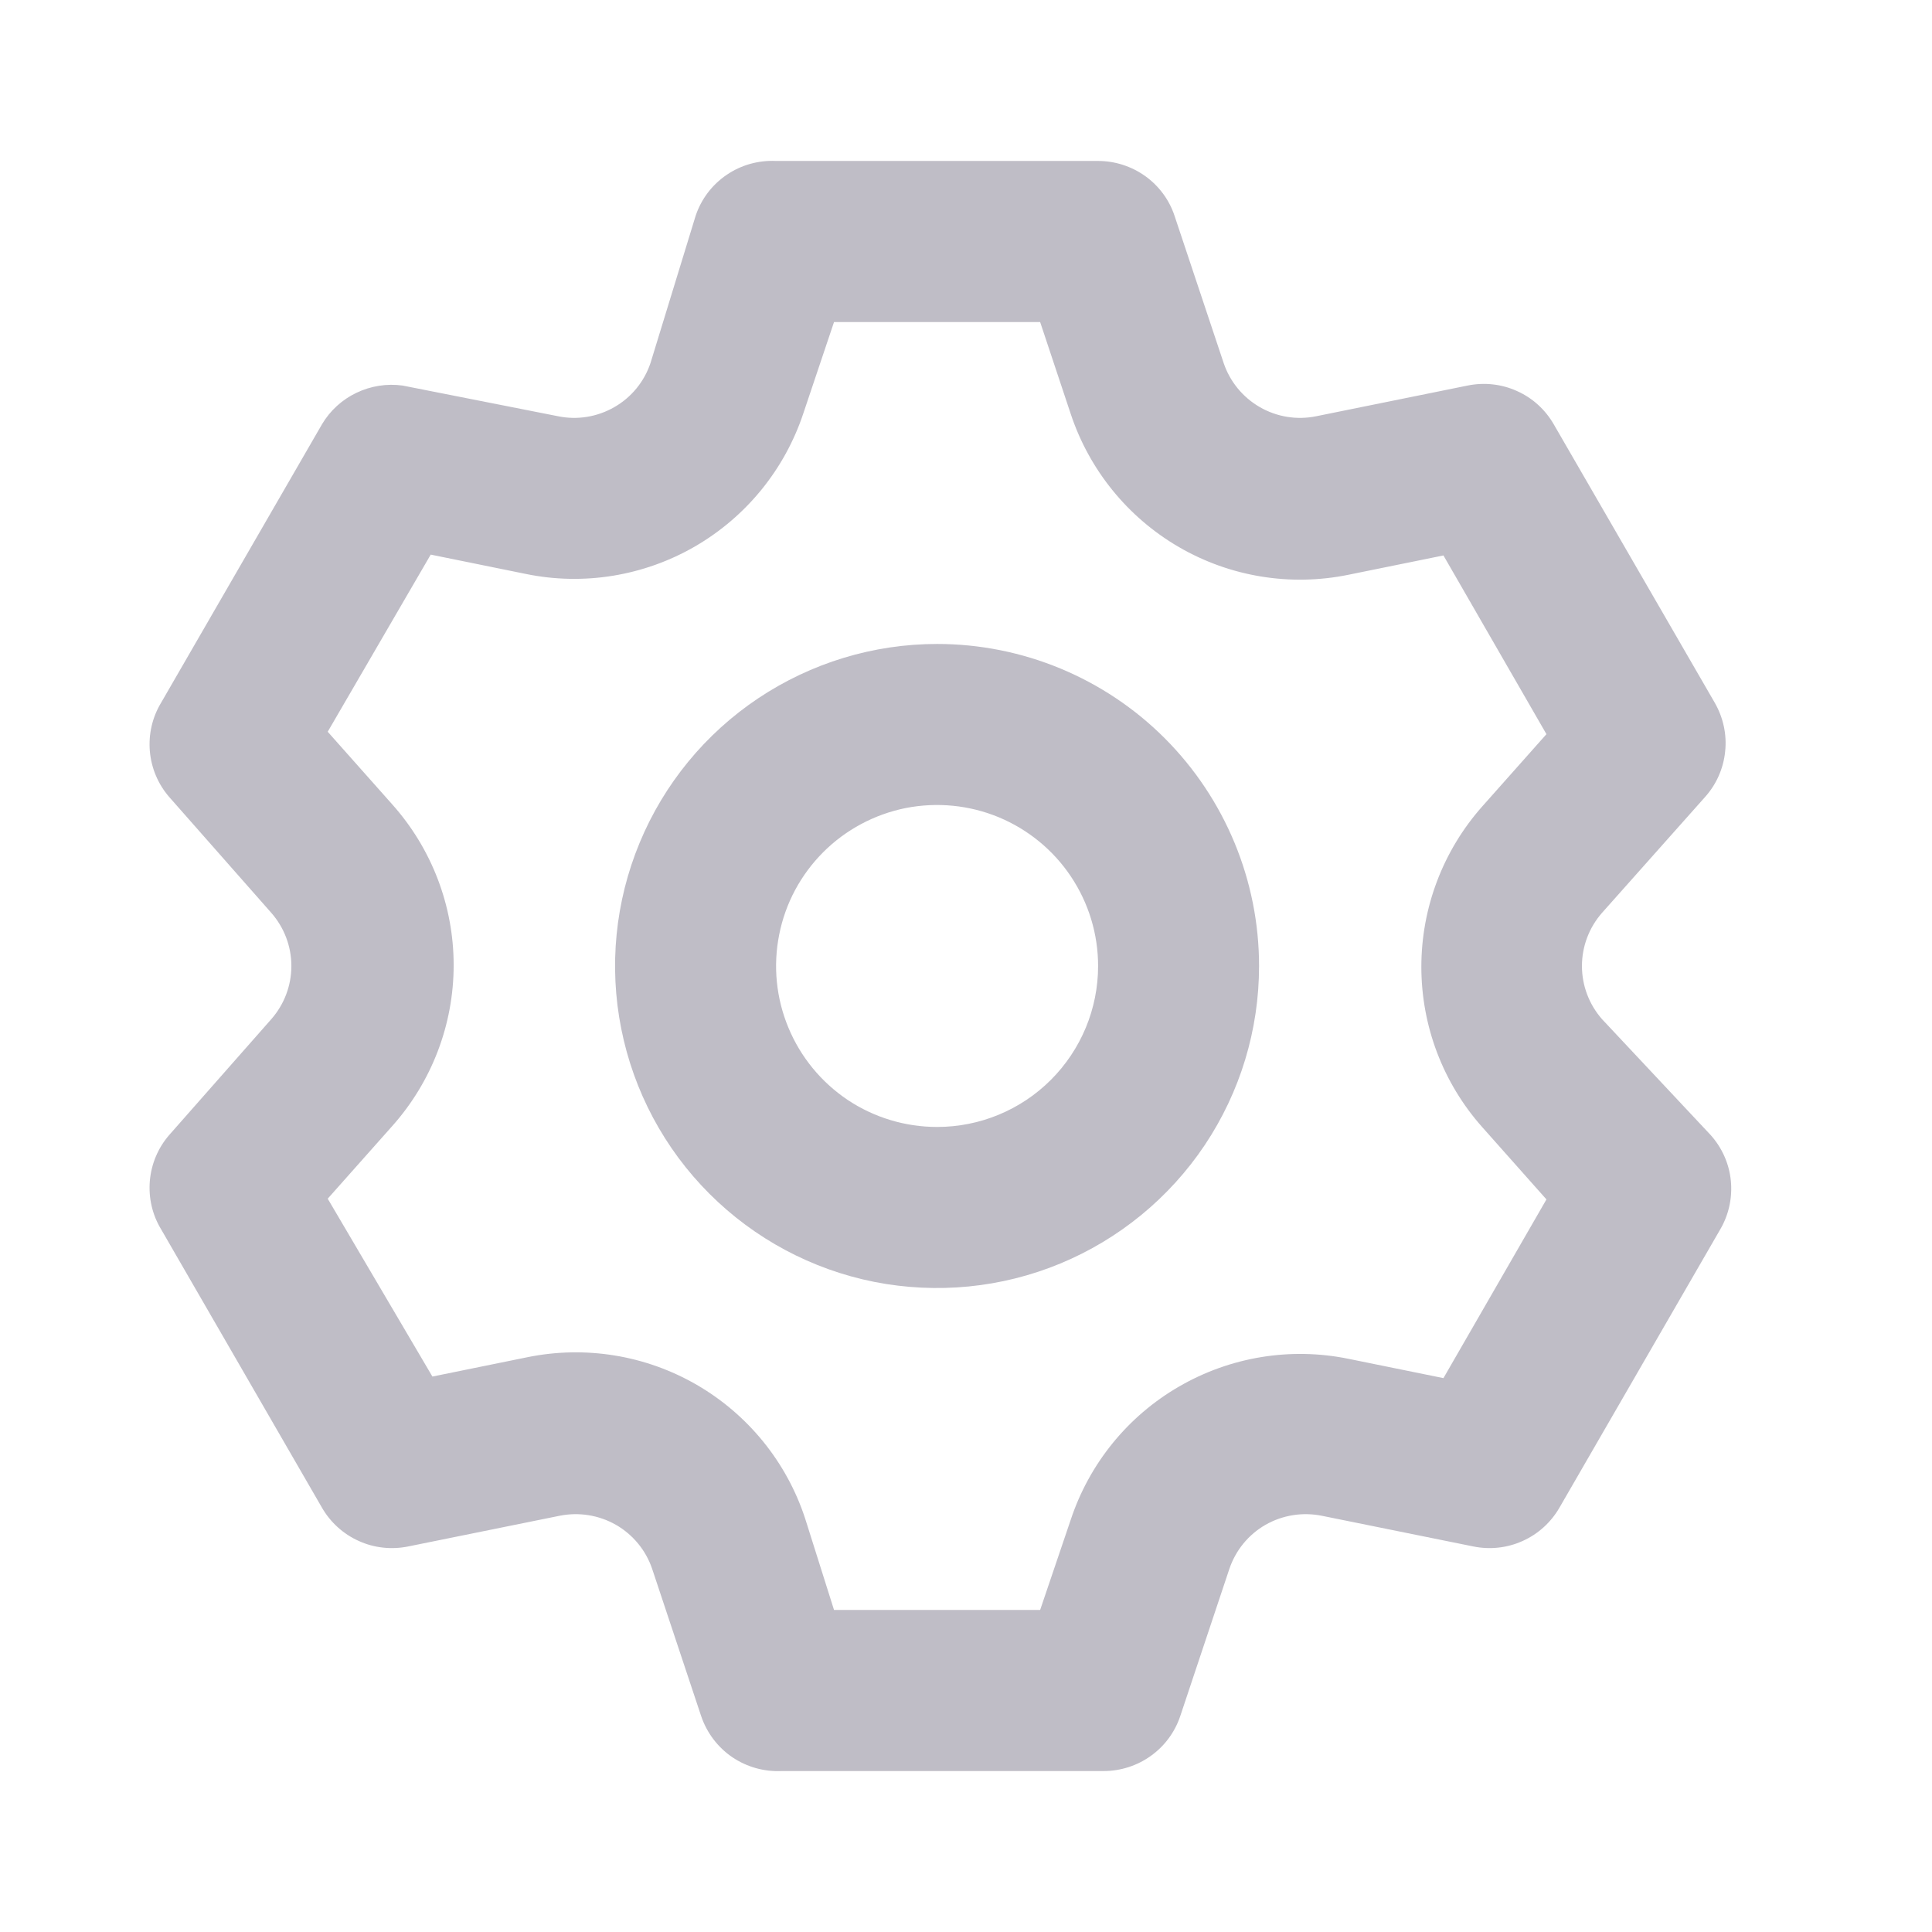 <svg width="16" height="16" viewBox="0 0 16 16" fill="none" xmlns="http://www.w3.org/2000/svg">
<g opacity="0.3">
<path d="M13.267 8.44C13.16 8.318 13.101 8.162 13.101 8C13.101 7.838 13.16 7.682 13.267 7.56L14.121 6.6C14.215 6.495 14.273 6.363 14.287 6.223C14.302 6.083 14.271 5.942 14.201 5.82L12.867 3.513C12.797 3.392 12.691 3.295 12.562 3.238C12.434 3.18 12.291 3.165 12.154 3.193L10.901 3.447C10.741 3.48 10.575 3.453 10.434 3.372C10.293 3.291 10.186 3.161 10.134 3.007L9.727 1.787C9.683 1.654 9.597 1.539 9.484 1.458C9.37 1.377 9.234 1.333 9.094 1.333H6.427C6.282 1.326 6.138 1.366 6.018 1.448C5.897 1.53 5.807 1.649 5.761 1.787L5.387 3.007C5.335 3.161 5.229 3.291 5.087 3.372C4.946 3.453 4.78 3.48 4.621 3.447L3.334 3.193C3.204 3.175 3.071 3.196 2.952 3.253C2.834 3.309 2.734 3.4 2.667 3.513L1.334 5.82C1.261 5.941 1.229 6.081 1.241 6.221C1.253 6.361 1.309 6.494 1.401 6.6L2.247 7.56C2.354 7.682 2.413 7.838 2.413 8C2.413 8.162 2.354 8.318 2.247 8.44L1.401 9.4C1.309 9.506 1.253 9.639 1.241 9.779C1.229 9.919 1.261 10.06 1.334 10.18L2.667 12.487C2.737 12.608 2.844 12.705 2.972 12.762C3.1 12.82 3.243 12.835 3.381 12.807L4.634 12.553C4.793 12.521 4.959 12.547 5.101 12.628C5.242 12.709 5.349 12.839 5.401 12.993L5.807 14.213C5.854 14.351 5.944 14.47 6.064 14.552C6.185 14.634 6.329 14.674 6.474 14.667H9.141C9.28 14.667 9.417 14.623 9.53 14.542C9.644 14.461 9.729 14.346 9.774 14.213L10.181 12.993C10.233 12.839 10.339 12.709 10.48 12.628C10.622 12.547 10.788 12.521 10.947 12.553L12.201 12.807C12.338 12.835 12.481 12.82 12.609 12.762C12.737 12.705 12.844 12.608 12.914 12.487L14.247 10.18C14.318 10.058 14.348 9.917 14.334 9.777C14.32 9.637 14.261 9.505 14.167 9.4L13.267 8.44ZM12.274 9.333L12.807 9.933L11.954 11.413L11.167 11.253C10.687 11.155 10.188 11.237 9.764 11.483C9.34 11.728 9.021 12.121 8.867 12.587L8.614 13.333H6.907L6.667 12.573C6.514 12.108 6.195 11.715 5.771 11.469C5.347 11.223 4.847 11.142 4.367 11.24L3.581 11.4L2.714 9.927L3.247 9.327C3.575 8.96 3.757 8.485 3.757 7.993C3.757 7.501 3.575 7.027 3.247 6.66L2.714 6.06L3.567 4.593L4.354 4.753C4.834 4.852 5.334 4.77 5.758 4.524C6.181 4.278 6.5 3.886 6.654 3.42L6.907 2.667H8.614L8.867 3.427C9.021 3.892 9.34 4.285 9.764 4.531C10.188 4.777 10.687 4.858 11.167 4.76L11.954 4.6L12.807 6.08L12.274 6.68C11.95 7.046 11.771 7.518 11.771 8.007C11.771 8.496 11.95 8.968 12.274 9.333ZM7.761 5.333C7.233 5.333 6.718 5.49 6.279 5.783C5.841 6.076 5.499 6.492 5.297 6.98C5.095 7.467 5.042 8.003 5.145 8.52C5.248 9.038 5.502 9.513 5.875 9.886C6.248 10.259 6.723 10.513 7.24 10.616C7.758 10.718 8.294 10.666 8.781 10.464C9.268 10.262 9.685 9.92 9.978 9.482C10.271 9.043 10.427 8.528 10.427 8C10.427 7.293 10.146 6.615 9.646 6.114C9.146 5.614 8.468 5.333 7.761 5.333ZM7.761 9.333C7.497 9.333 7.239 9.255 7.02 9.109C6.801 8.962 6.63 8.754 6.529 8.51C6.428 8.267 6.401 7.999 6.453 7.74C6.504 7.481 6.631 7.244 6.818 7.057C7.004 6.871 7.242 6.744 7.5 6.692C7.759 6.641 8.027 6.667 8.271 6.768C8.514 6.869 8.723 7.04 8.869 7.259C9.016 7.479 9.094 7.736 9.094 8C9.094 8.354 8.953 8.693 8.703 8.943C8.453 9.193 8.114 9.333 7.761 9.333Z" fill="#282141"/>
</g>
</svg>
